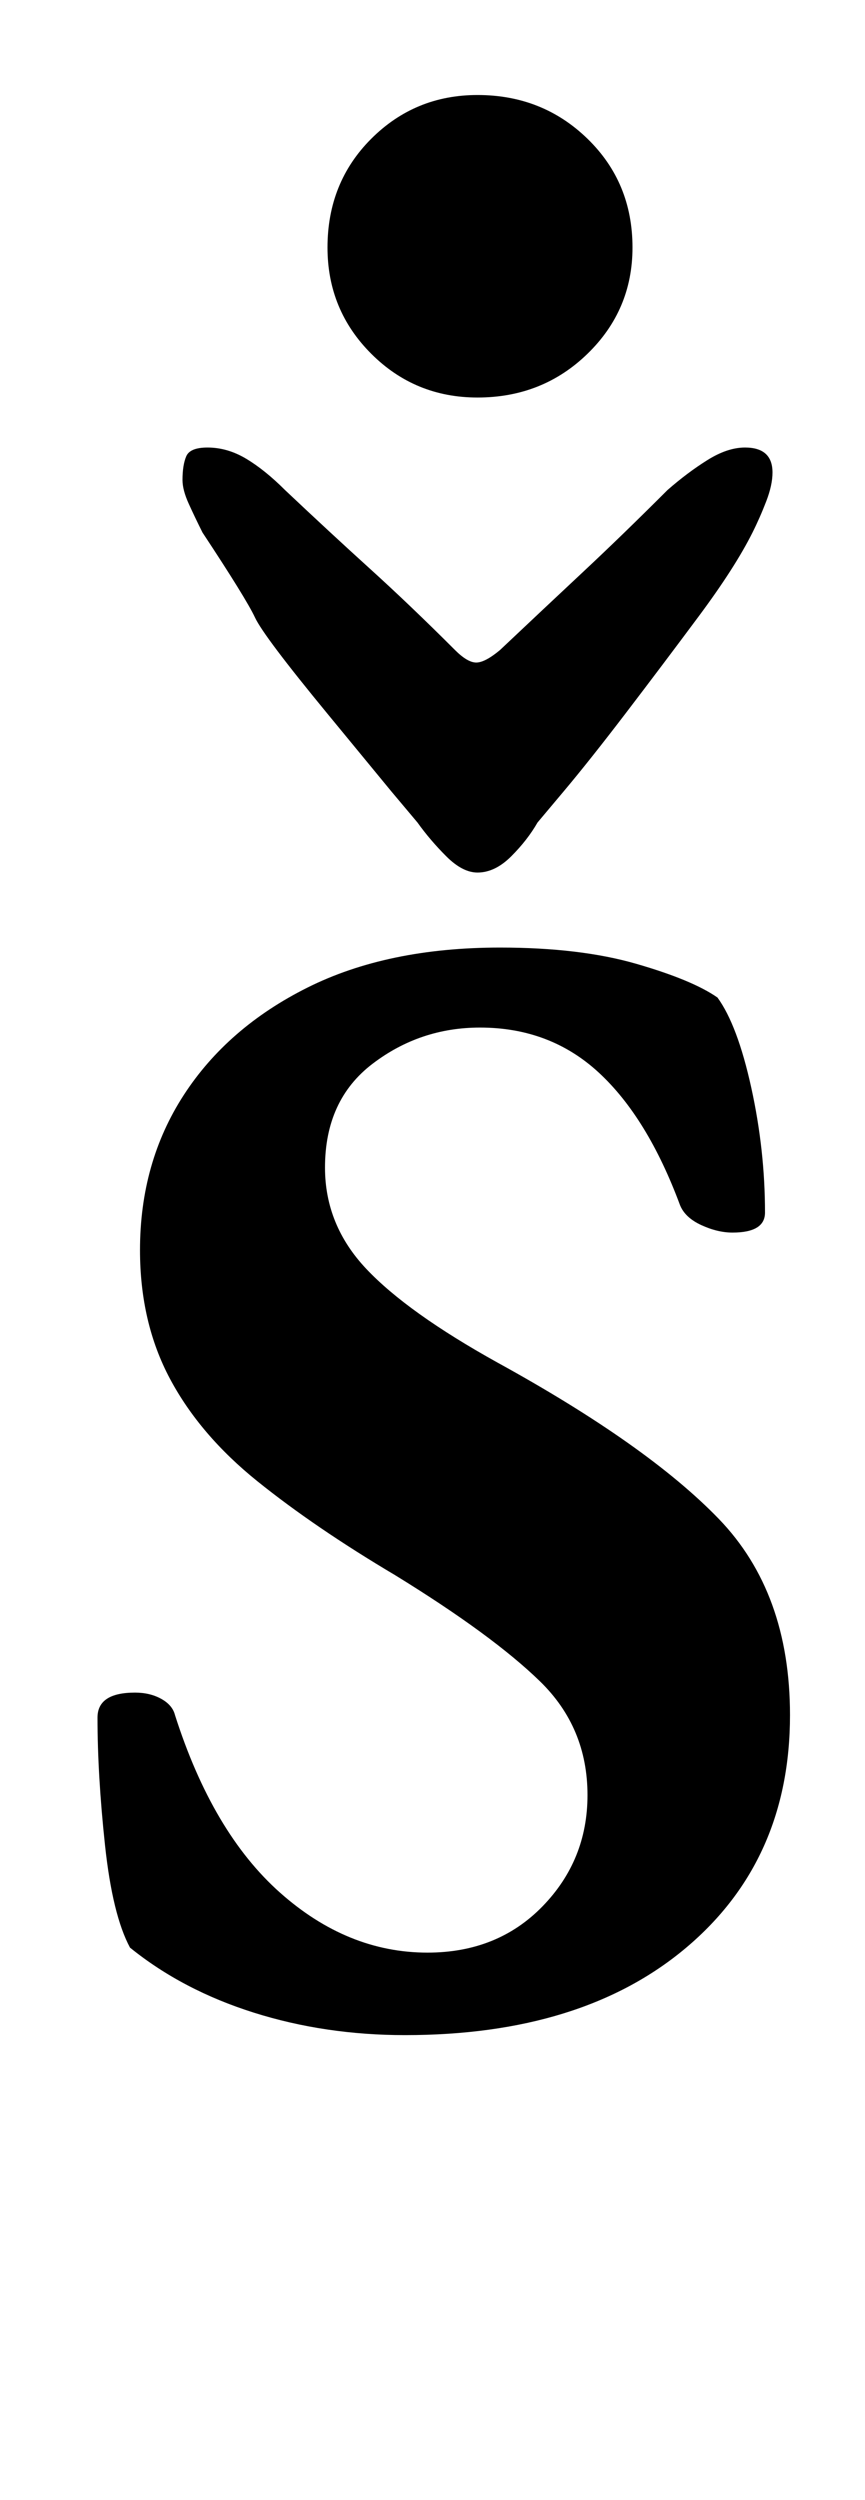 <?xml version="1.0" standalone="no"?>
<!DOCTYPE svg PUBLIC "-//W3C//DTD SVG 1.1//EN" "http://www.w3.org/Graphics/SVG/1.1/DTD/svg11.dtd" >
<svg xmlns="http://www.w3.org/2000/svg" xmlns:xlink="http://www.w3.org/1999/xlink" version="1.1" viewBox="-10 0 346 1000">
  <g transform="matrix(1 0 0 -1 0 800)">
   <path fill="currentColor"
d="M152 -14q-32 0 -60.5 9t-49.5 26q-7 13 -10 41t-3 51q0 10 15 10q6 0 10.5 -2.5t5.5 -6.5q15 -47 42 -71t59 -24q28 0 46 18.5t18 44.5q0 27 -19 45.5t-58 42.5q-32 19 -55 37.5t-35 41t-12 51.5q0 35 17.5 62t49.5 43t77 16q32 0 54.5 -6.5t32.5 -13.5q8 -11 13.5 -36
t5.5 -50q0 -8 -13 -8q-6 0 -12.5 3t-8.5 8q-13 35 -32.5 53t-47.5 18q-24 0 -43 -14.5t-19 -41.5q0 -23 16.5 -40.5t52.5 -37.5q60 -33 88.5 -62.5t28.5 -78.5q0 -58 -41.5 -93t-112.5 -35zM181 451q-6 0 -12.5 6.5t-11.5 13.5l-10.5 12.5t-25.5 31t-29 38.5t-21 34
q-3 6 -5.5 11.5t-2.5 9.5q0 6 1.5 9.5t8.5 3.5q8 0 15.5 -4.5t15.5 -12.5q18 -17 34 -31.5t34 -32.5q5 -5 8.5 -5t9.5 5q18 17 33.5 31.5t33.5 32.5q8 7 16 12t15 5q11 0 11 -10q0 -5 -2.5 -11.5t-5.5 -12.5q-7 -14 -21.5 -33.5t-29 -38.5t-25 -31.5l-10.5 -12.5
q-4 -7 -10.5 -13.5t-13.5 -6.5zM181 641q-25 0 -42.5 17.5t-17.5 42.5q0 26 17.5 43.5t42.5 17.5q26 0 44 -17.5t18 -43.5q0 -25 -18 -42.5t-44 -17.5z" />
  </g>

</svg>
